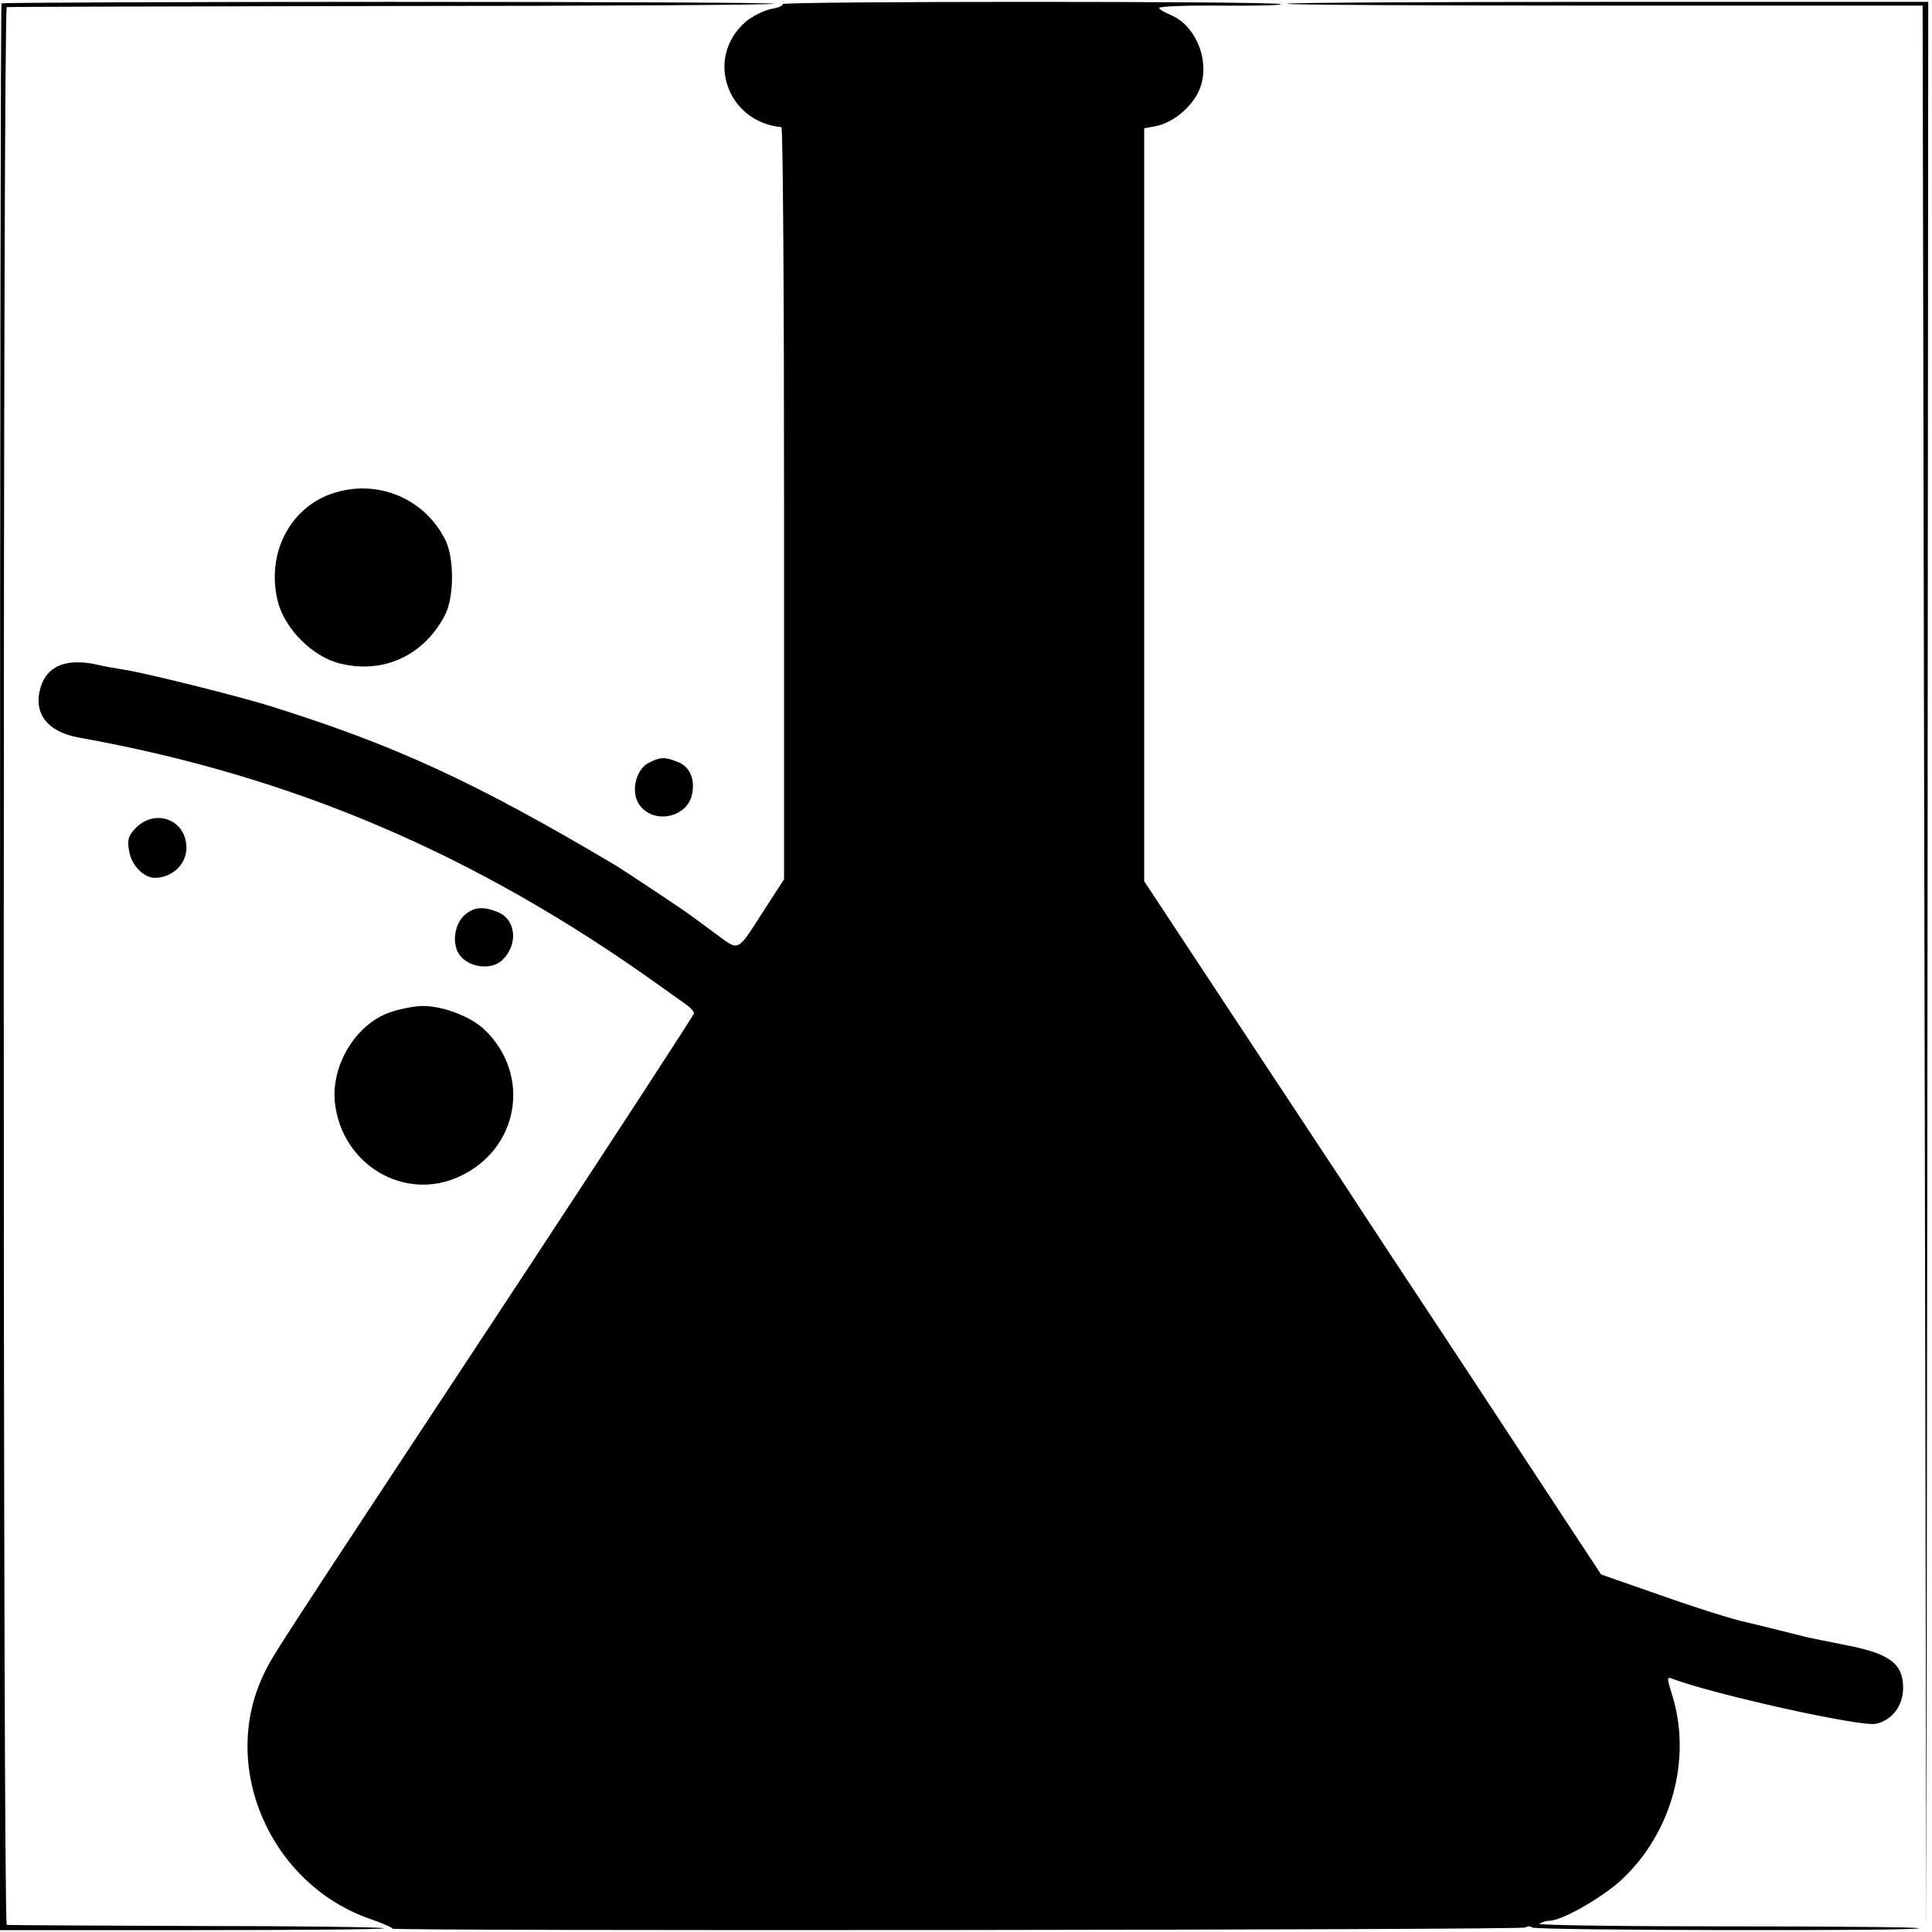 <svg version="1" xmlns="http://www.w3.org/2000/svg" width="686.667" height="686.667" viewBox="0 0 515 515"><path d="M.4.9c-.2.2-.4 115.9-.4 257v256.6h51.4c28.3 0 51.2-.2 50.9-.5-.2-.3-22.8-.6-50.1-.6-27.3-.1-50-.2-50.4-.3-.5 0-.8-115.1-.8-255.6S1.3 1.9 1.8 1.9c.4-.1 46.5-.2 102.4-.3 55.9 0 101.9-.3 102.1-.6.3-.3-45.8-.5-102.5-.5C47.2.5.6.7.4.9z"/><path d="M208.6 1.1c.2.4-1.2 1-3.1 1.3-1.9.4-4.9 1.9-6.6 3.3-11.1 9.4-5.3 26.8 9.4 28.2.4.1.7 45.2.7 100.3v100.2l-5.2 8c-7.5 11.7-6.6 11.2-12.9 6.6-2.9-2.1-5.8-4.3-6.4-4.7-1.3-1.1-18.5-12.5-20.7-13.8-37.3-22.1-58.3-31.8-91.8-42.3-8.3-2.6-33.1-8.8-39-9.7-2.5-.4-5.4-.9-6.5-1.2-8.6-2-13.9 0-15.7 6-2 6.8 1.8 11.8 10.2 13.3 56.9 10.2 105.7 31 154.5 65.9 2.8 2 6 4.3 7.3 5.2 1.2.8 2.2 1.9 2.2 2.4 0 .4-21.3 33.1-47.3 72.6C72 442.3 73 440.8 70.5 445.9c-12.2 24.7 1.3 56.2 28.1 65.6 3.5 1.2 6.2 2.4 6 2.6-.8.7 300.9.4 302-.3.6-.4 1.4-.4 1.8 0 .8.8 102.6 1 103.1.2.2-.3-22.8-.5-51-.5s-50.8-.3-50.2-.7c.7-.4 1.9-.8 2.7-.8 3.3 0 13.8-6 19-10.7 13.6-12.5 19.1-32.4 13.7-49.6-1.4-4.5-1.4-4.8.1-4.2 10.8 4.1 50.2 12.9 54.3 12 4.3-1 7.2-4.8 7.2-9.6 0-6.4-3.6-9.1-14.9-11.3-4.9-1-9.6-1.9-10.4-2.1l-8-2c-3.6-.9-7.3-1.8-8.2-2-3.5-.7-13.7-3.9-26.1-8.3l-12.9-4.5-10.6-16.1c-5.8-8.9-18.9-28.7-29-44.1-10.2-15.4-22.8-34.5-28-42.5-5.3-8-19.6-29.7-31.9-48.3L305 234.9V34.2l3.2-.6c4.4-.9 9.2-4.8 11.3-9.2 3.4-7.2-.3-17.4-7.4-20.4-1.7-.7-3.1-1.5-3.1-1.9 0-.4 7.4-.7 16.5-.6 9 .1 16.2-.1 15.9-.4-.8-.8-133.3-.8-132.8 0z"/><path d="M343 1c0 .3 38.1.5 84.8.5h84.7l.5 257 .5 257 .3-257.5L514 .5h-85.5c-47 0-85.5.2-85.5.5zM88.4 131.6c-11.2 3.9-17.4 16-14.4 28.5 1.8 7.5 9.4 15.1 16.8 16.8 11.5 2.8 22.2-2.2 27.8-12.9 2.5-4.8 2.5-15.3.1-20.1-5.6-11.2-18.4-16.4-30.3-12.3zM173 203.3c-3.5 1.7-4.9 7.7-2.7 11 3.6 5.6 13 3.8 14.2-2.7.8-4.1-.7-7.4-4.1-8.6-3.3-1.3-4.4-1.2-7.4.3zM36.3 220.6c-2.1 2.1-2.4 3.2-1.9 6.2.6 3.8 3.8 7.1 6.8 7.2 5.4 0 9.5-4.7 8.3-9.9-1.3-6.2-8.6-8.1-13.2-3.5zM124.1 243.7c-3.1 2.5-3.8 8.2-1.4 11.1 2.6 3.2 8.3 3.8 11.1 1.2 4.5-4.2 3.8-11.1-1.4-13-3.7-1.4-5.9-1.2-8.3.7zM104.1 269.8c-9.2 3.1-16 14.2-14.8 24.4 2 16.4 18.6 26.2 33.2 19.4 15.8-7.3 19.2-26.9 6.8-39-3.9-3.8-12.1-6.8-17.5-6.4-1.9.1-5.4.8-7.7 1.6z"/></svg>
